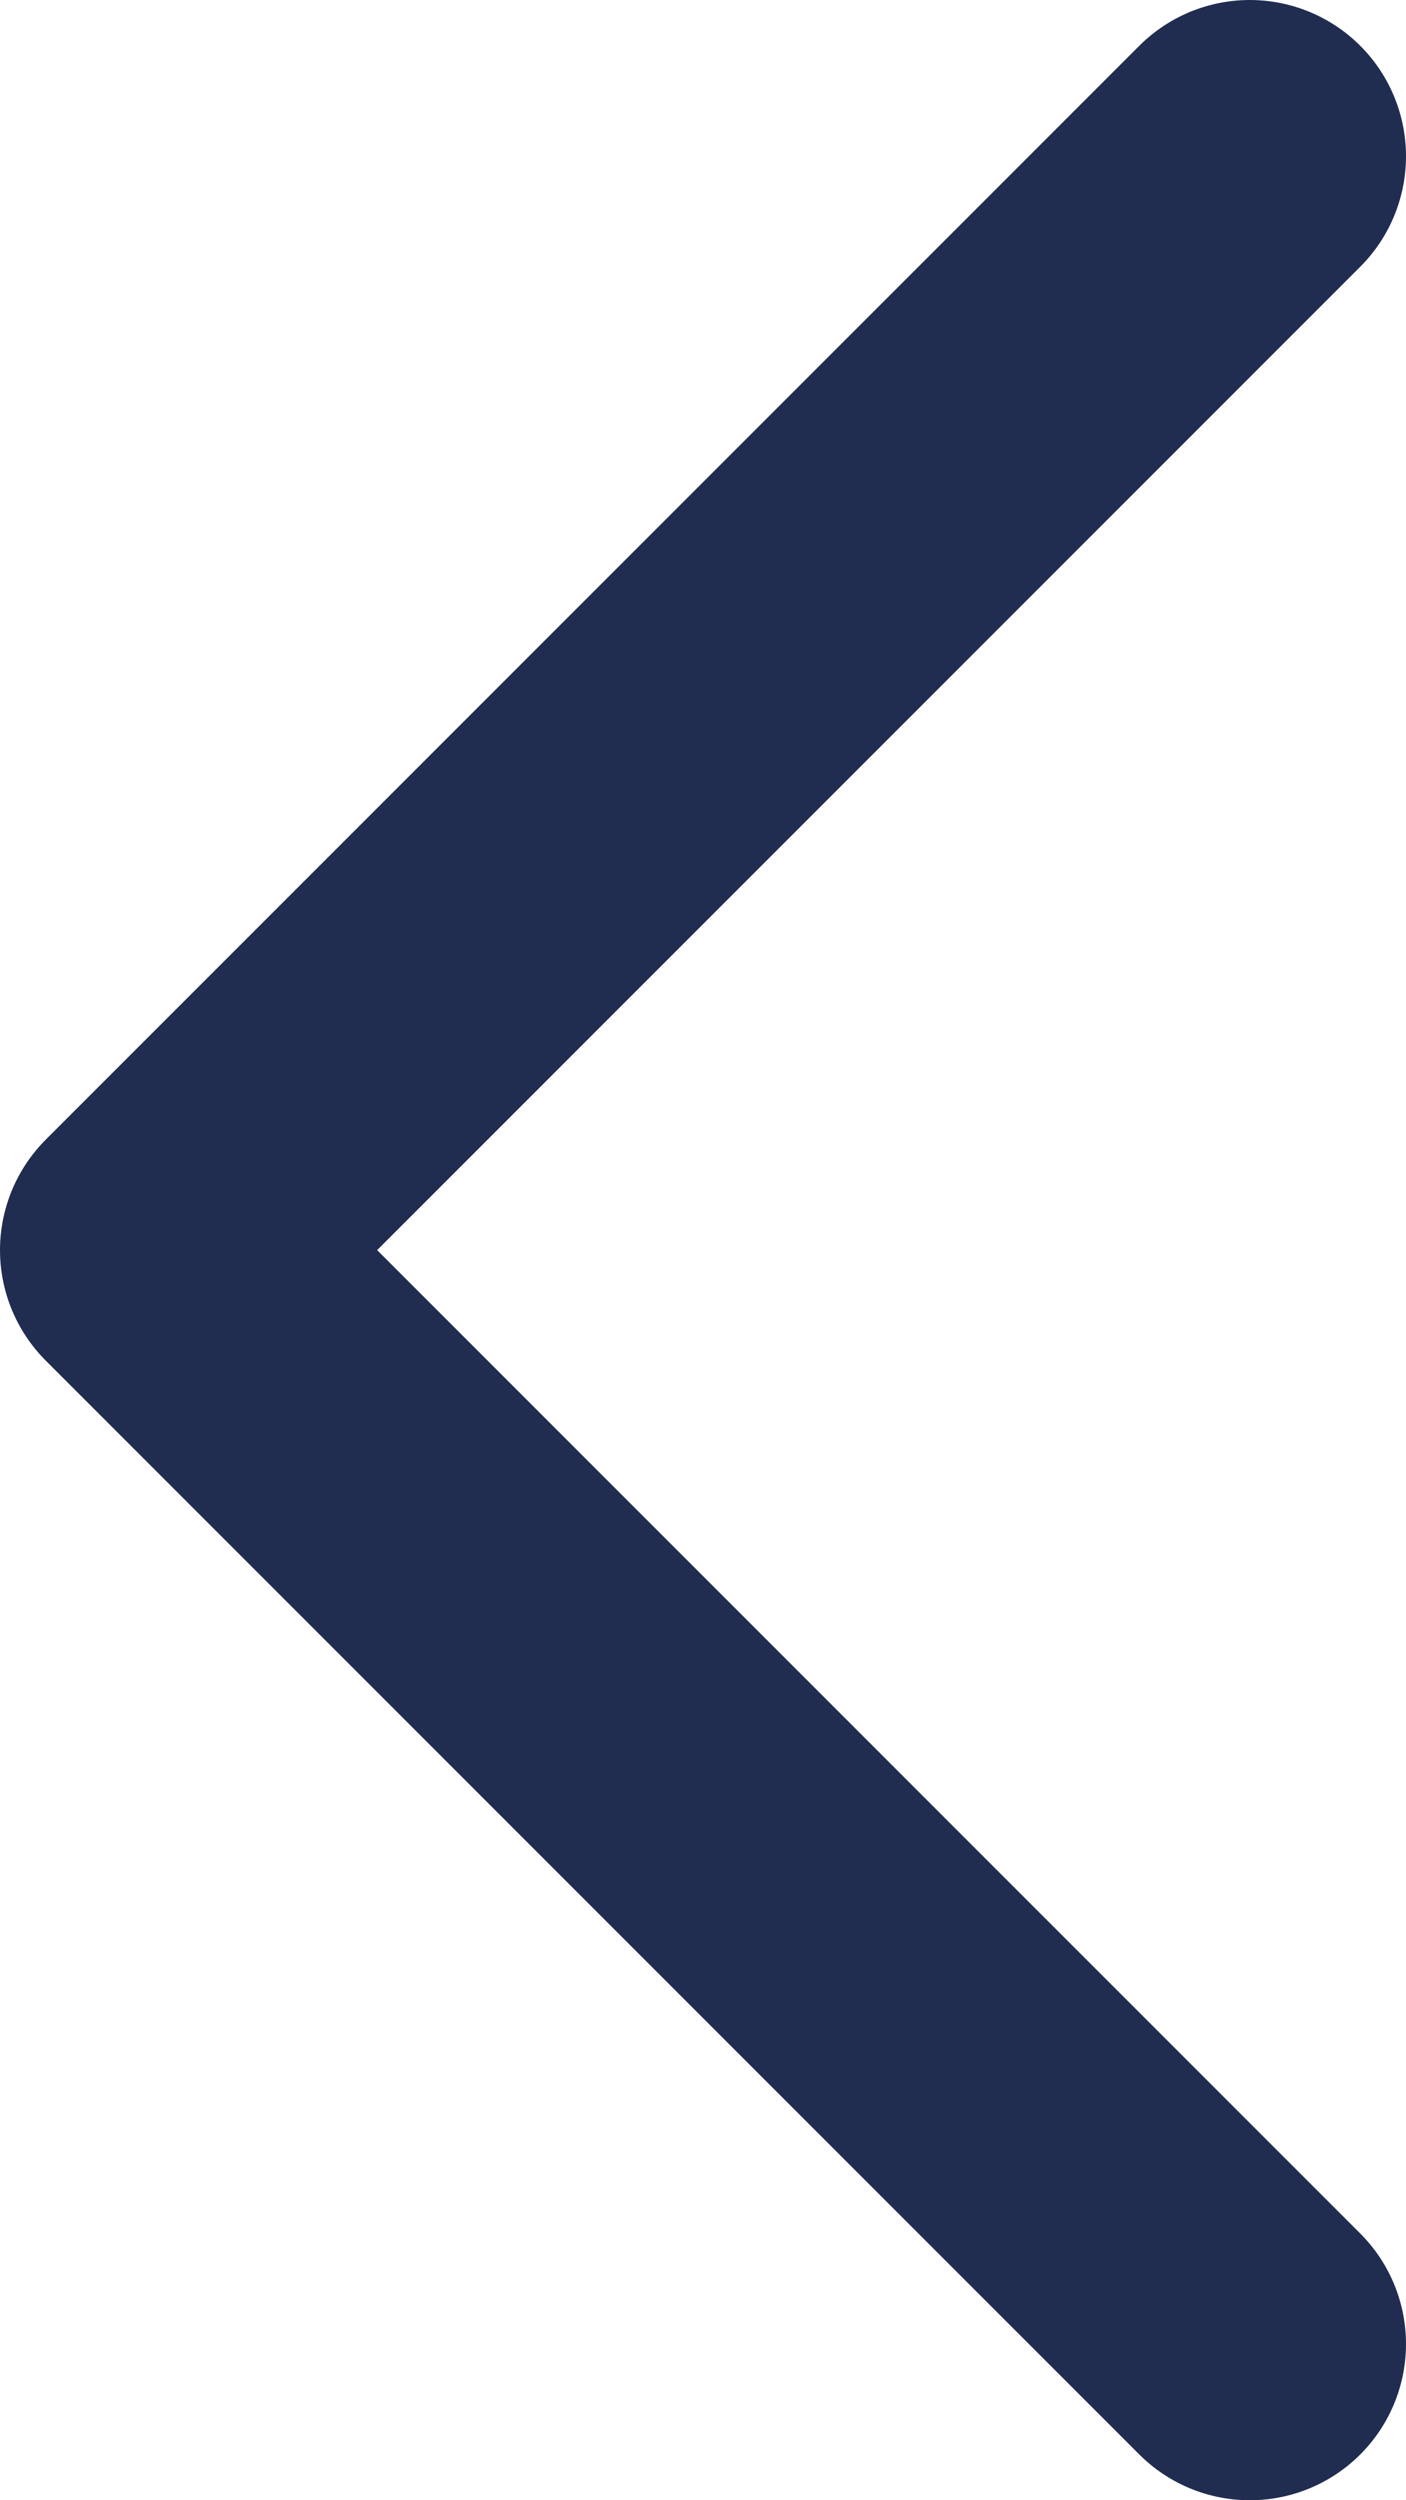 <svg width="9" height="16" viewBox="0 0 9 16" fill="none" xmlns="http://www.w3.org/2000/svg">
<path d="M8 15L1 8L8 1" stroke="#202D51" stroke-width="2" stroke-linecap="round" stroke-linejoin="round"/>
</svg>
